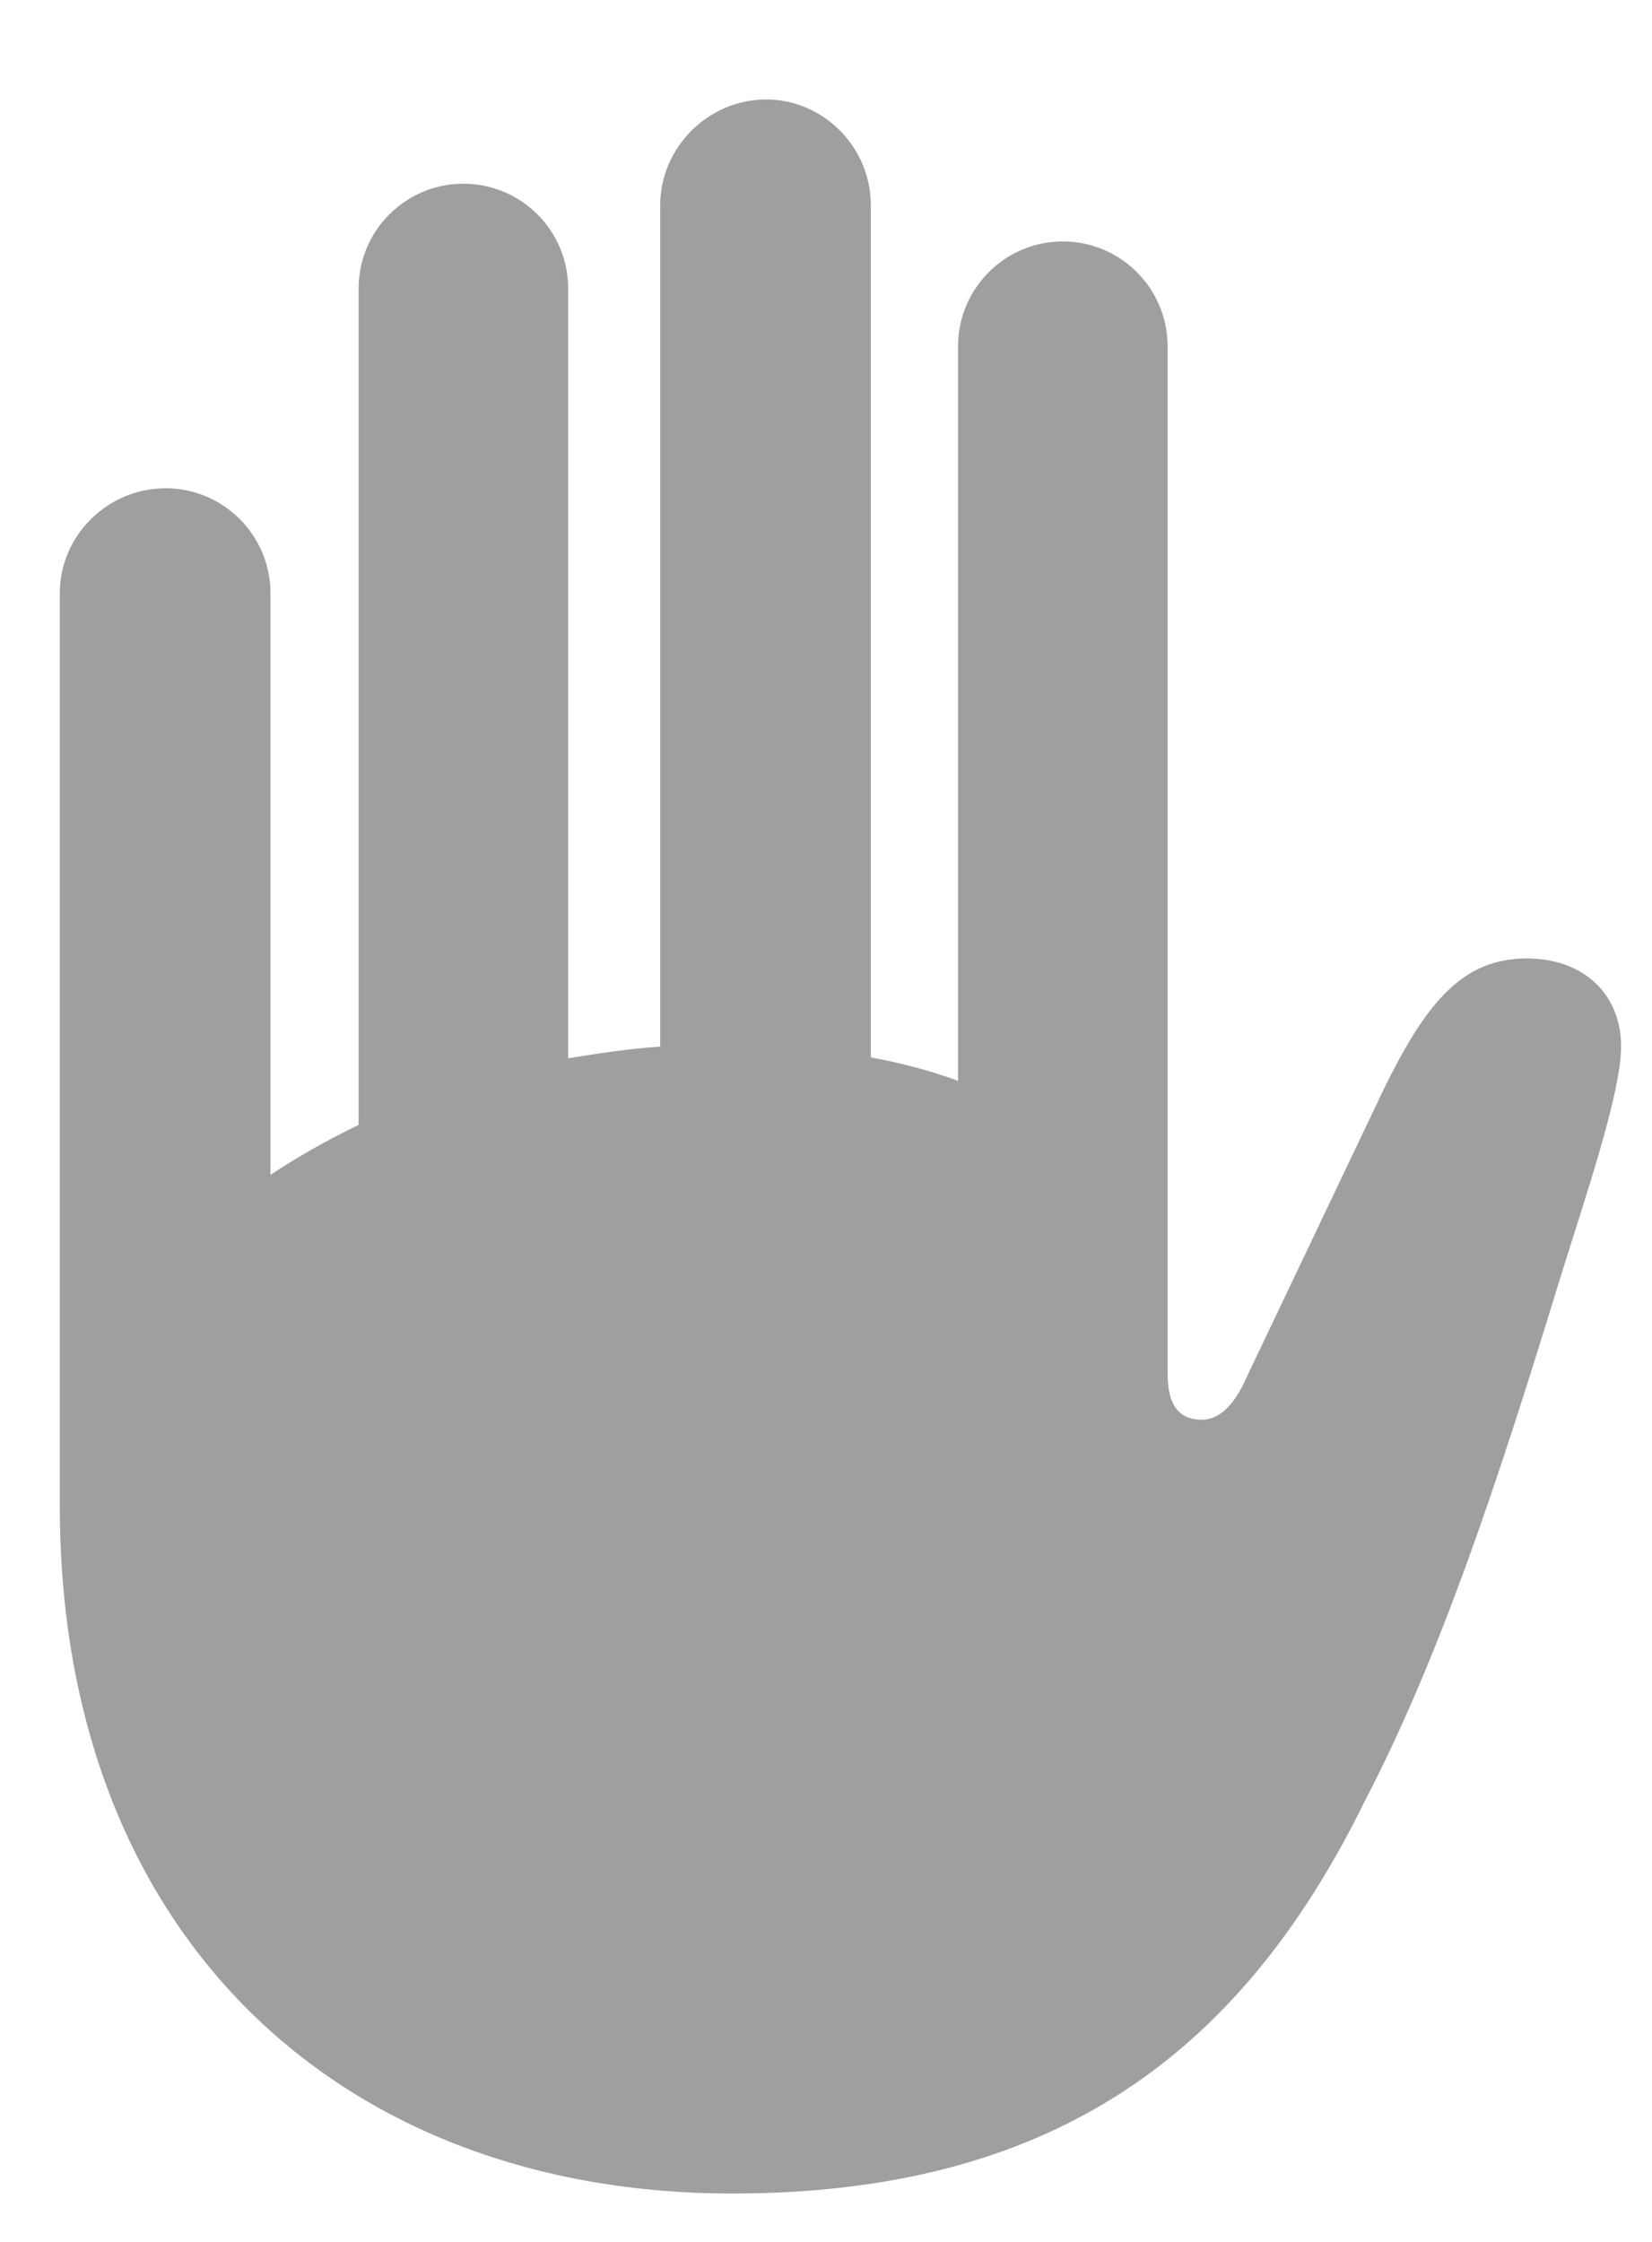 <svg width="14" height="19" viewBox="0 0 14 19" fill="none" xmlns="http://www.w3.org/2000/svg">
<path d="M0.507 12.763C0.507 16.423 2.906 18.59 6.201 18.59C8.841 18.59 10.476 17.486 11.563 15.27C12.203 14.041 12.692 12.563 13.215 10.854C13.431 10.156 13.738 9.268 13.738 8.87C13.738 8.421 13.415 8.123 12.941 8.123C12.418 8.123 12.103 8.455 11.721 9.243L10.567 11.667C10.451 11.933 10.318 12.032 10.185 12.032C10.011 12.032 9.895 11.933 9.895 11.642V2.935C9.895 2.445 9.497 2.046 9.007 2.046C8.517 2.046 8.119 2.445 8.119 2.935V9.16C7.895 9.077 7.646 9.011 7.38 8.961V1.739C7.38 1.25 6.981 0.843 6.492 0.843C6.002 0.843 5.595 1.25 5.595 1.739V8.87C5.338 8.886 5.072 8.928 4.815 8.969V2.445C4.815 1.955 4.417 1.557 3.927 1.557C3.437 1.557 3.039 1.955 3.039 2.445V9.534C2.765 9.666 2.516 9.808 2.292 9.957V5.026C2.292 4.537 1.893 4.138 1.403 4.138C0.914 4.138 0.507 4.537 0.507 5.026V12.763Z" fill="#9F9F9F"/>
</svg>
